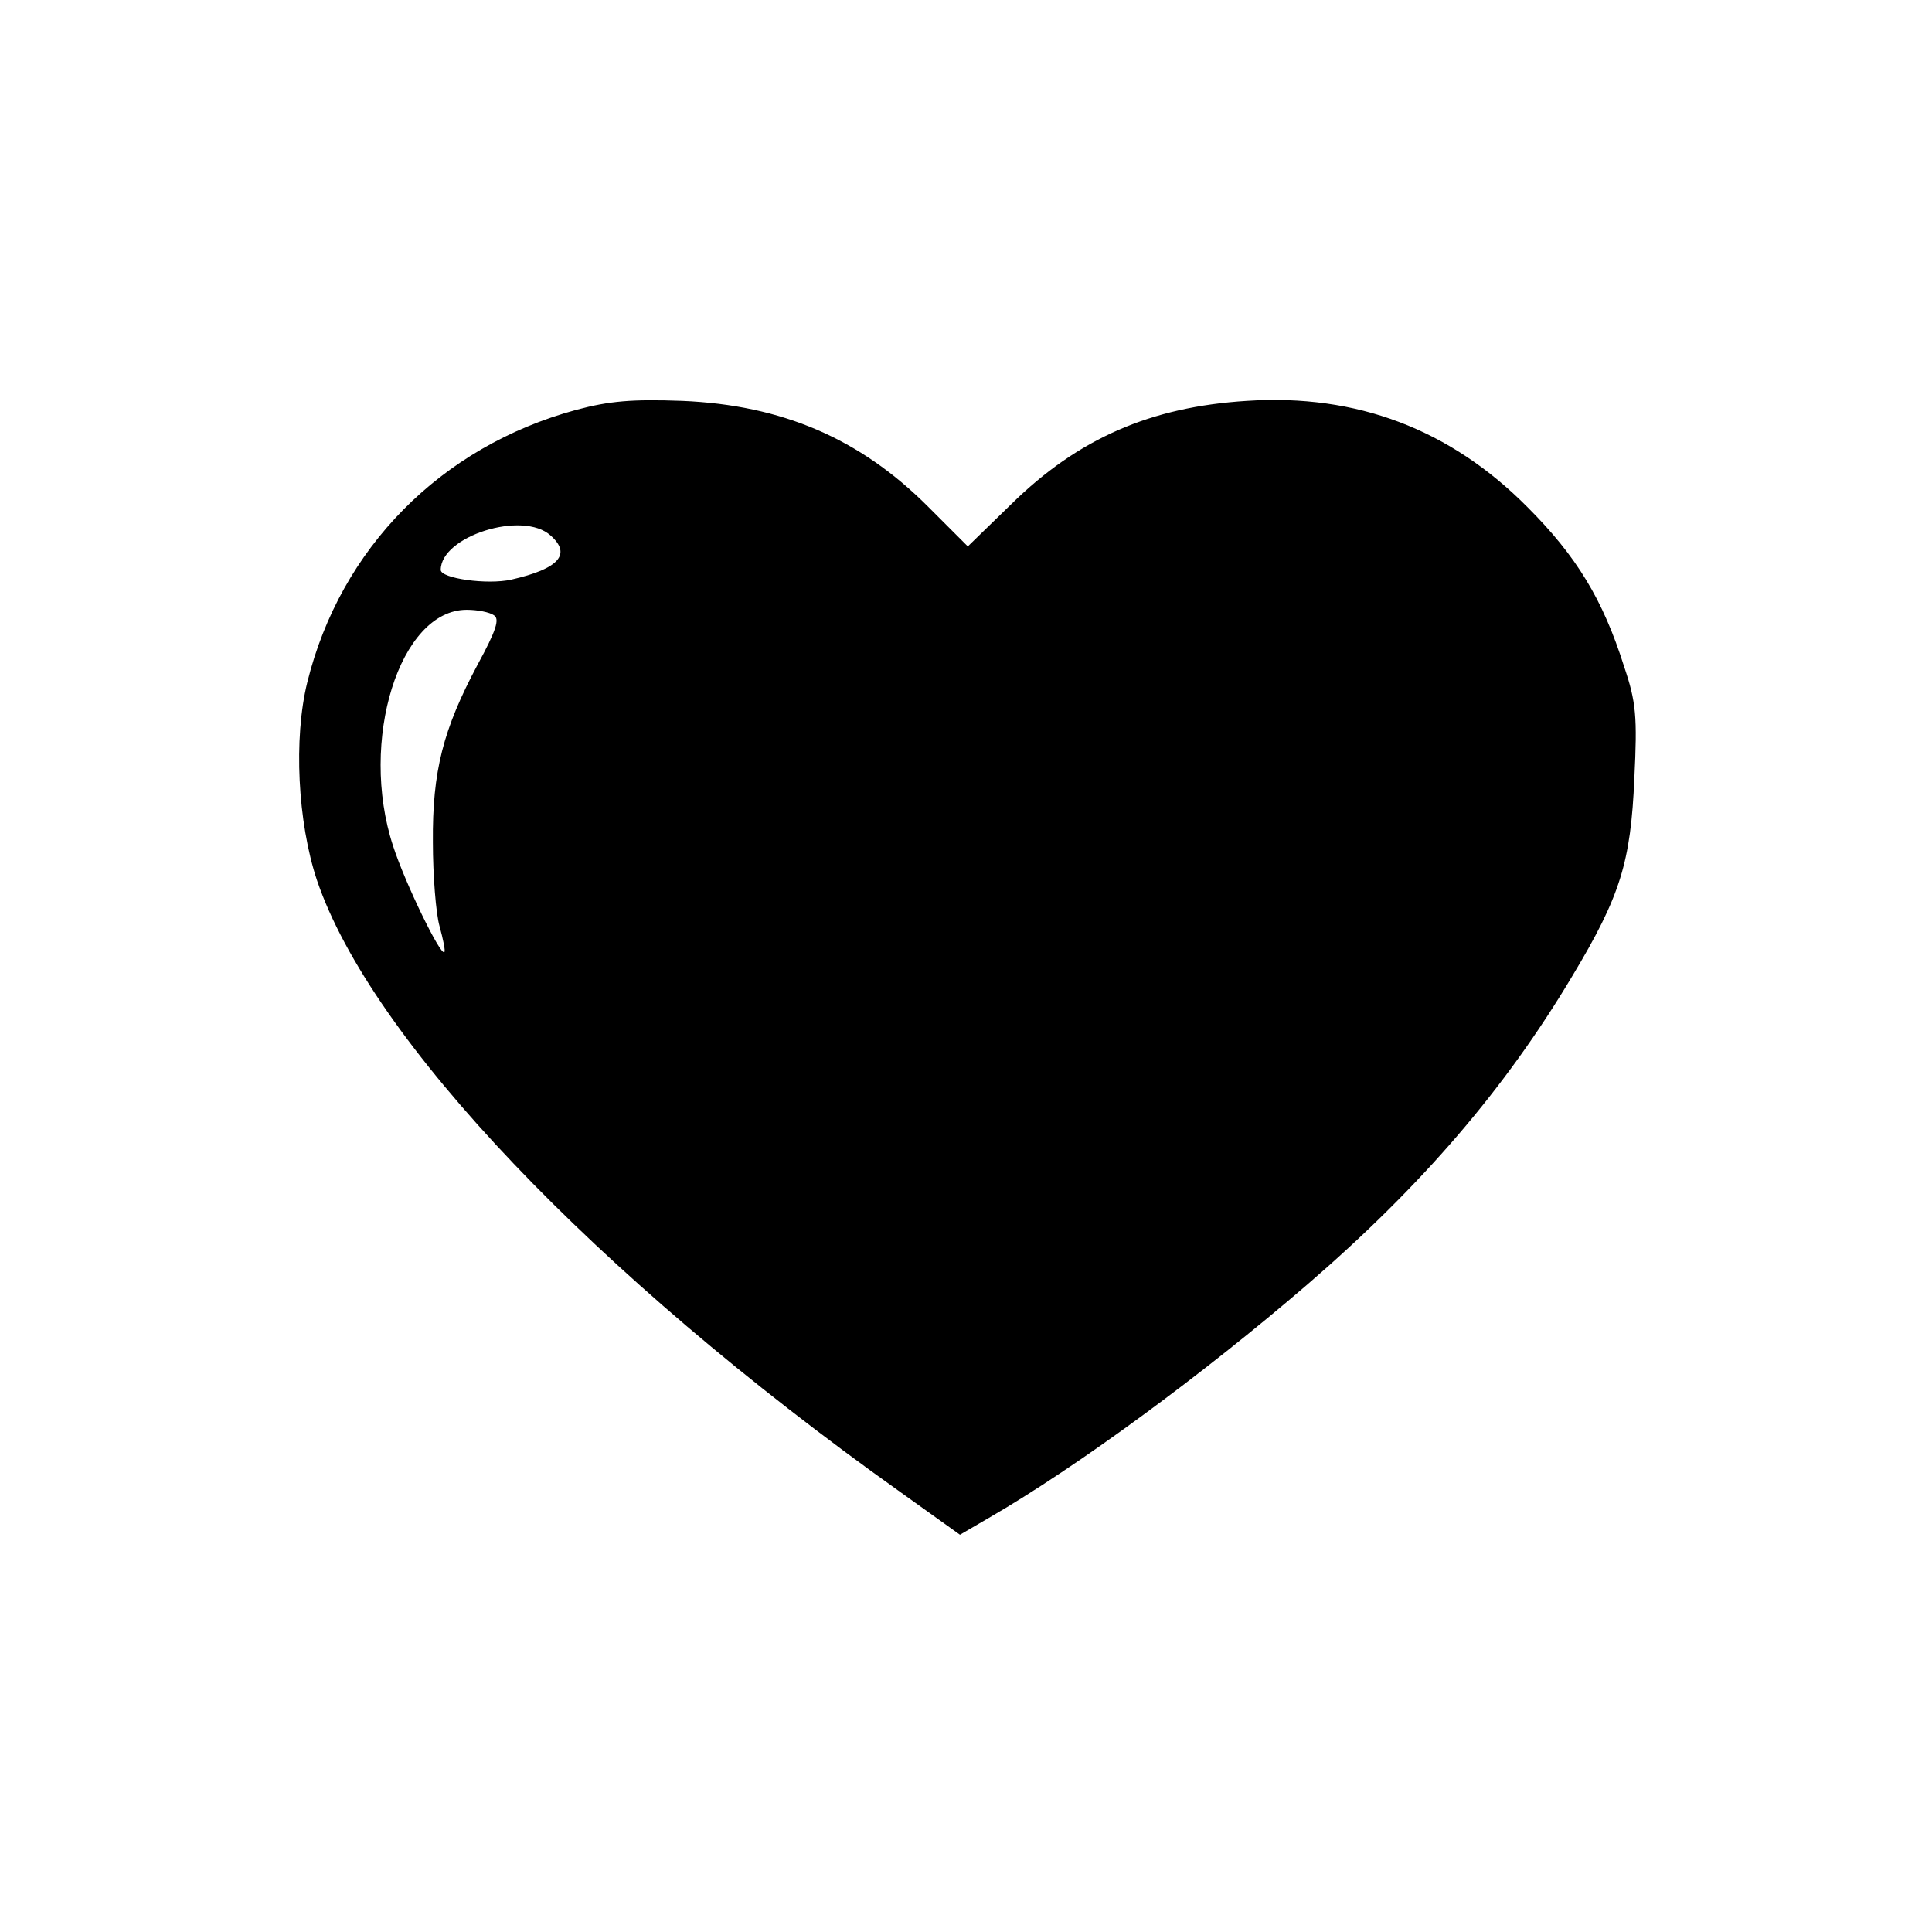 <?xml version="1.0" standalone="no"?>
<!DOCTYPE svg PUBLIC "-//W3C//DTD SVG 20010904//EN"
 "http://www.w3.org/TR/2001/REC-SVG-20010904/DTD/svg10.dtd">
<svg version="1.0" xmlns="http://www.w3.org/2000/svg"
 width="320pt" height="320pt" viewBox="0 0 320 320"
 preserveAspectRatio="xMidYMid meet">

<g transform="translate(0,320) scale(0.1,-0.1)"
fill="#000000" stroke="none">
<path d="M954 2521 c-224 -61 -390 -229 -445 -451 -23 -93 -16 -232 16 -328
89 -263 459 -652 963 -1011 l102 -73 48 28 c147 85 355 238 528 387 190 164
327 324 438 510 80 133 97 189 103 328 5 102 3 126 -17 185 -35 111 -79 183
-160 264 -128 129 -283 188 -465 176 -159 -10 -279 -62 -390 -171 l-72 -70
-66 66 c-113 113 -242 168 -407 175 -83 3 -120 0 -176 -15z m-42 -208 c35 -31
14 -55 -65 -73 -40 -9 -117 2 -117 16 0 56 136 99 182 57z m-94 -132 c10 -6 4
-25 -27 -82 -57 -107 -75 -176 -74 -294 0 -55 5 -118 11 -139 6 -22 10 -41 8
-43 -6 -7 -65 114 -85 176 -57 174 11 391 122 391 18 0 38 -4 45 -9z"/>
</g>
</svg>
